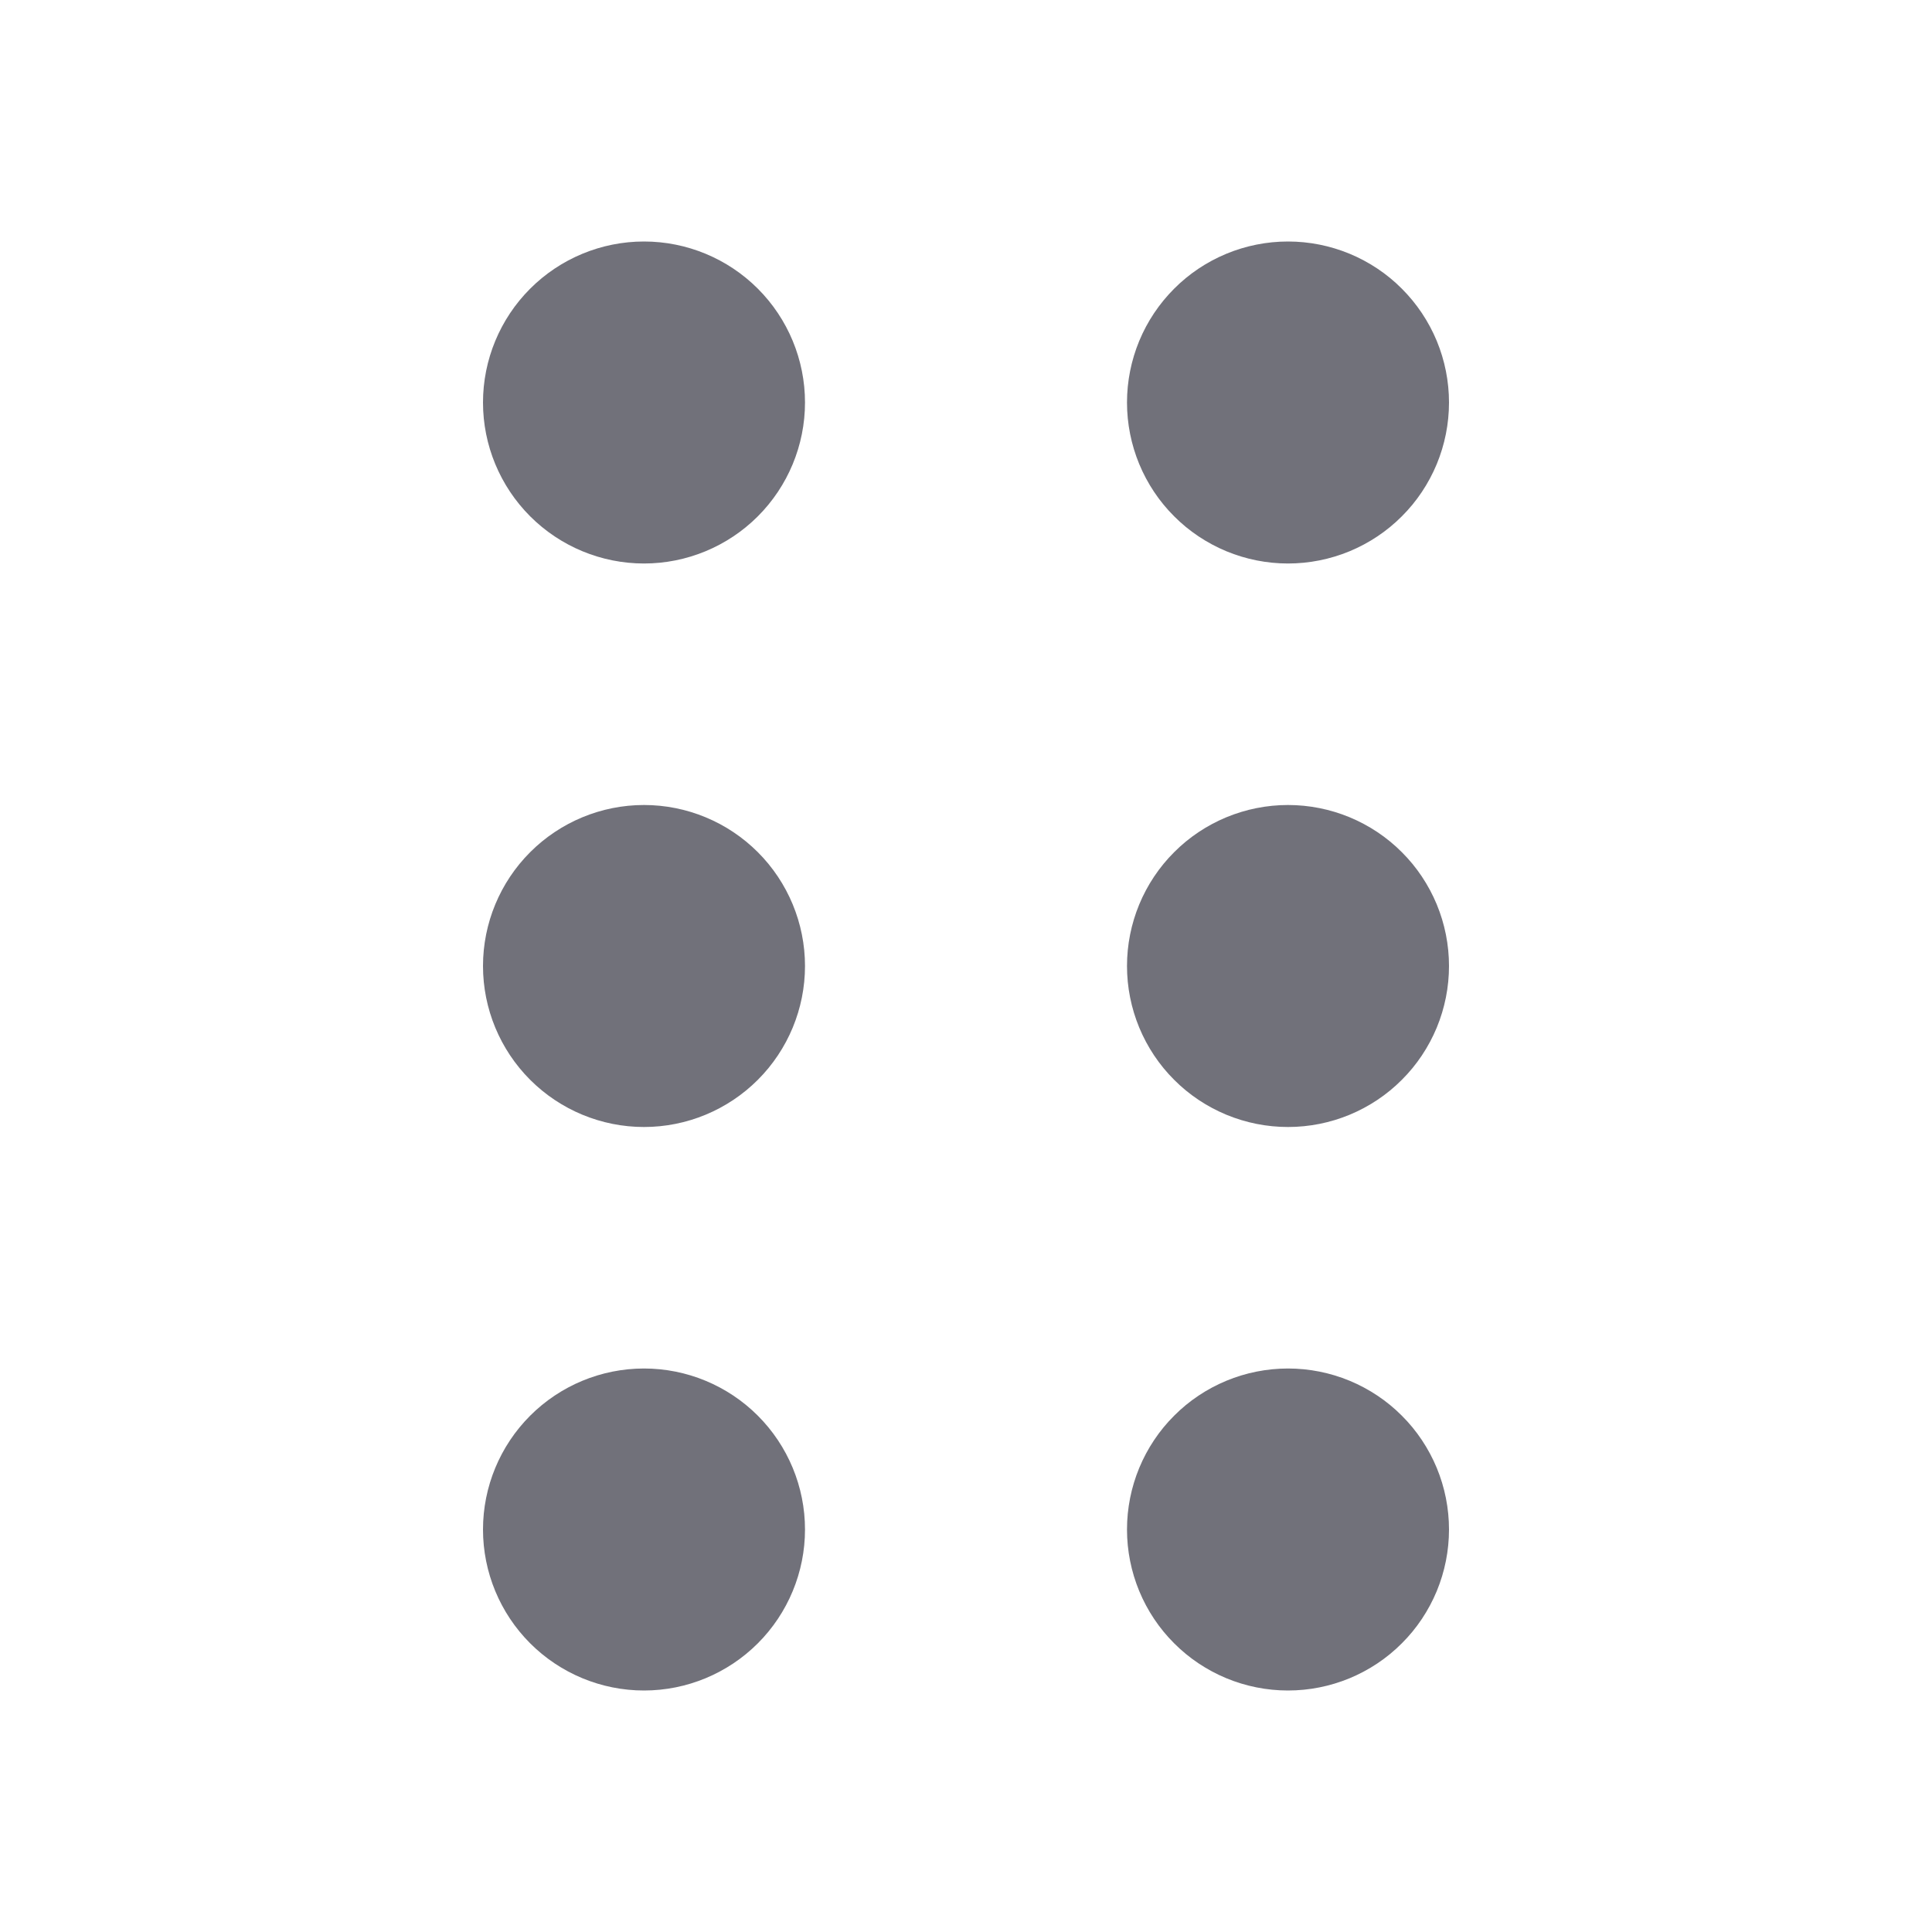 <svg width="24" height="24" viewBox="0 0 24 24" fill="none" xmlns="http://www.w3.org/2000/svg">
<path d="M6 5C6 5.53 6.211 6.039 6.586 6.414C6.961 6.789 7.47 7 8 7C8.53 7 9.039 6.789 9.414 6.414C9.789 6.039 10 5.53 10 5C10 4.47 9.789 3.961 9.414 3.586C9.039 3.211 8.53 3 8 3C7.47 3 6.961 3.211 6.586 3.586C6.211 3.961 6 4.47 6 5Z" fill="#71717A"/>
<path d="M14 5C14 5.263 14.052 5.523 14.152 5.765C14.253 6.008 14.4 6.229 14.586 6.414C14.771 6.6 14.992 6.747 15.235 6.848C15.477 6.948 15.737 7 16 7C16.263 7 16.523 6.948 16.765 6.848C17.008 6.747 17.229 6.6 17.414 6.414C17.6 6.229 17.747 6.008 17.848 5.765C17.948 5.523 18 5.263 18 5C18 4.737 17.948 4.477 17.848 4.235C17.747 3.992 17.6 3.772 17.414 3.586C17.229 3.4 17.008 3.253 16.765 3.152C16.523 3.052 16.263 3 16 3C15.737 3 15.477 3.052 15.235 3.152C14.992 3.253 14.771 3.4 14.586 3.586C14.4 3.772 14.253 3.992 14.152 4.235C14.052 4.477 14 4.737 14 5Z" fill="#71717A"/>
<path d="M6 12C6 12.53 6.211 13.039 6.586 13.414C6.961 13.789 7.47 14 8 14C8.53 14 9.039 13.789 9.414 13.414C9.789 13.039 10 12.53 10 12C10 11.47 9.789 10.961 9.414 10.586C9.039 10.211 8.53 10 8 10C7.47 10 6.961 10.211 6.586 10.586C6.211 10.961 6 11.47 6 12Z" fill="#71717A"/>
<path d="M14 12C14 12.263 14.052 12.523 14.152 12.765C14.253 13.008 14.4 13.229 14.586 13.414C14.771 13.6 14.992 13.747 15.235 13.848C15.477 13.948 15.737 14 16 14C16.263 14 16.523 13.948 16.765 13.848C17.008 13.747 17.229 13.6 17.414 13.414C17.6 13.229 17.747 13.008 17.848 12.765C17.948 12.523 18 12.263 18 12C18 11.737 17.948 11.477 17.848 11.235C17.747 10.992 17.6 10.771 17.414 10.586C17.229 10.4 17.008 10.253 16.765 10.152C16.523 10.052 16.263 10 16 10C15.737 10 15.477 10.052 15.235 10.152C14.992 10.253 14.771 10.4 14.586 10.586C14.4 10.771 14.253 10.992 14.152 11.235C14.052 11.477 14 11.737 14 12Z" fill="#71717A"/>
<path d="M6 19C6 19.53 6.211 20.039 6.586 20.414C6.961 20.789 7.47 21 8 21C8.53 21 9.039 20.789 9.414 20.414C9.789 20.039 10 19.53 10 19C10 18.47 9.789 17.961 9.414 17.586C9.039 17.211 8.53 17 8 17C7.47 17 6.961 17.211 6.586 17.586C6.211 17.961 6 18.47 6 19Z" fill="#71717A"/>
<path d="M14 19C14 19.263 14.052 19.523 14.152 19.765C14.253 20.008 14.4 20.229 14.586 20.414C14.771 20.6 14.992 20.747 15.235 20.848C15.477 20.948 15.737 21 16 21C16.263 21 16.523 20.948 16.765 20.848C17.008 20.747 17.229 20.6 17.414 20.414C17.6 20.229 17.747 20.008 17.848 19.765C17.948 19.523 18 19.263 18 19C18 18.737 17.948 18.477 17.848 18.235C17.747 17.992 17.6 17.771 17.414 17.586C17.229 17.4 17.008 17.253 16.765 17.152C16.523 17.052 16.263 17 16 17C15.737 17 15.477 17.052 15.235 17.152C14.992 17.253 14.771 17.4 14.586 17.586C14.4 17.771 14.253 17.992 14.152 18.235C14.052 18.477 14 18.737 14 19Z" fill="#71717A"/>
</svg>
